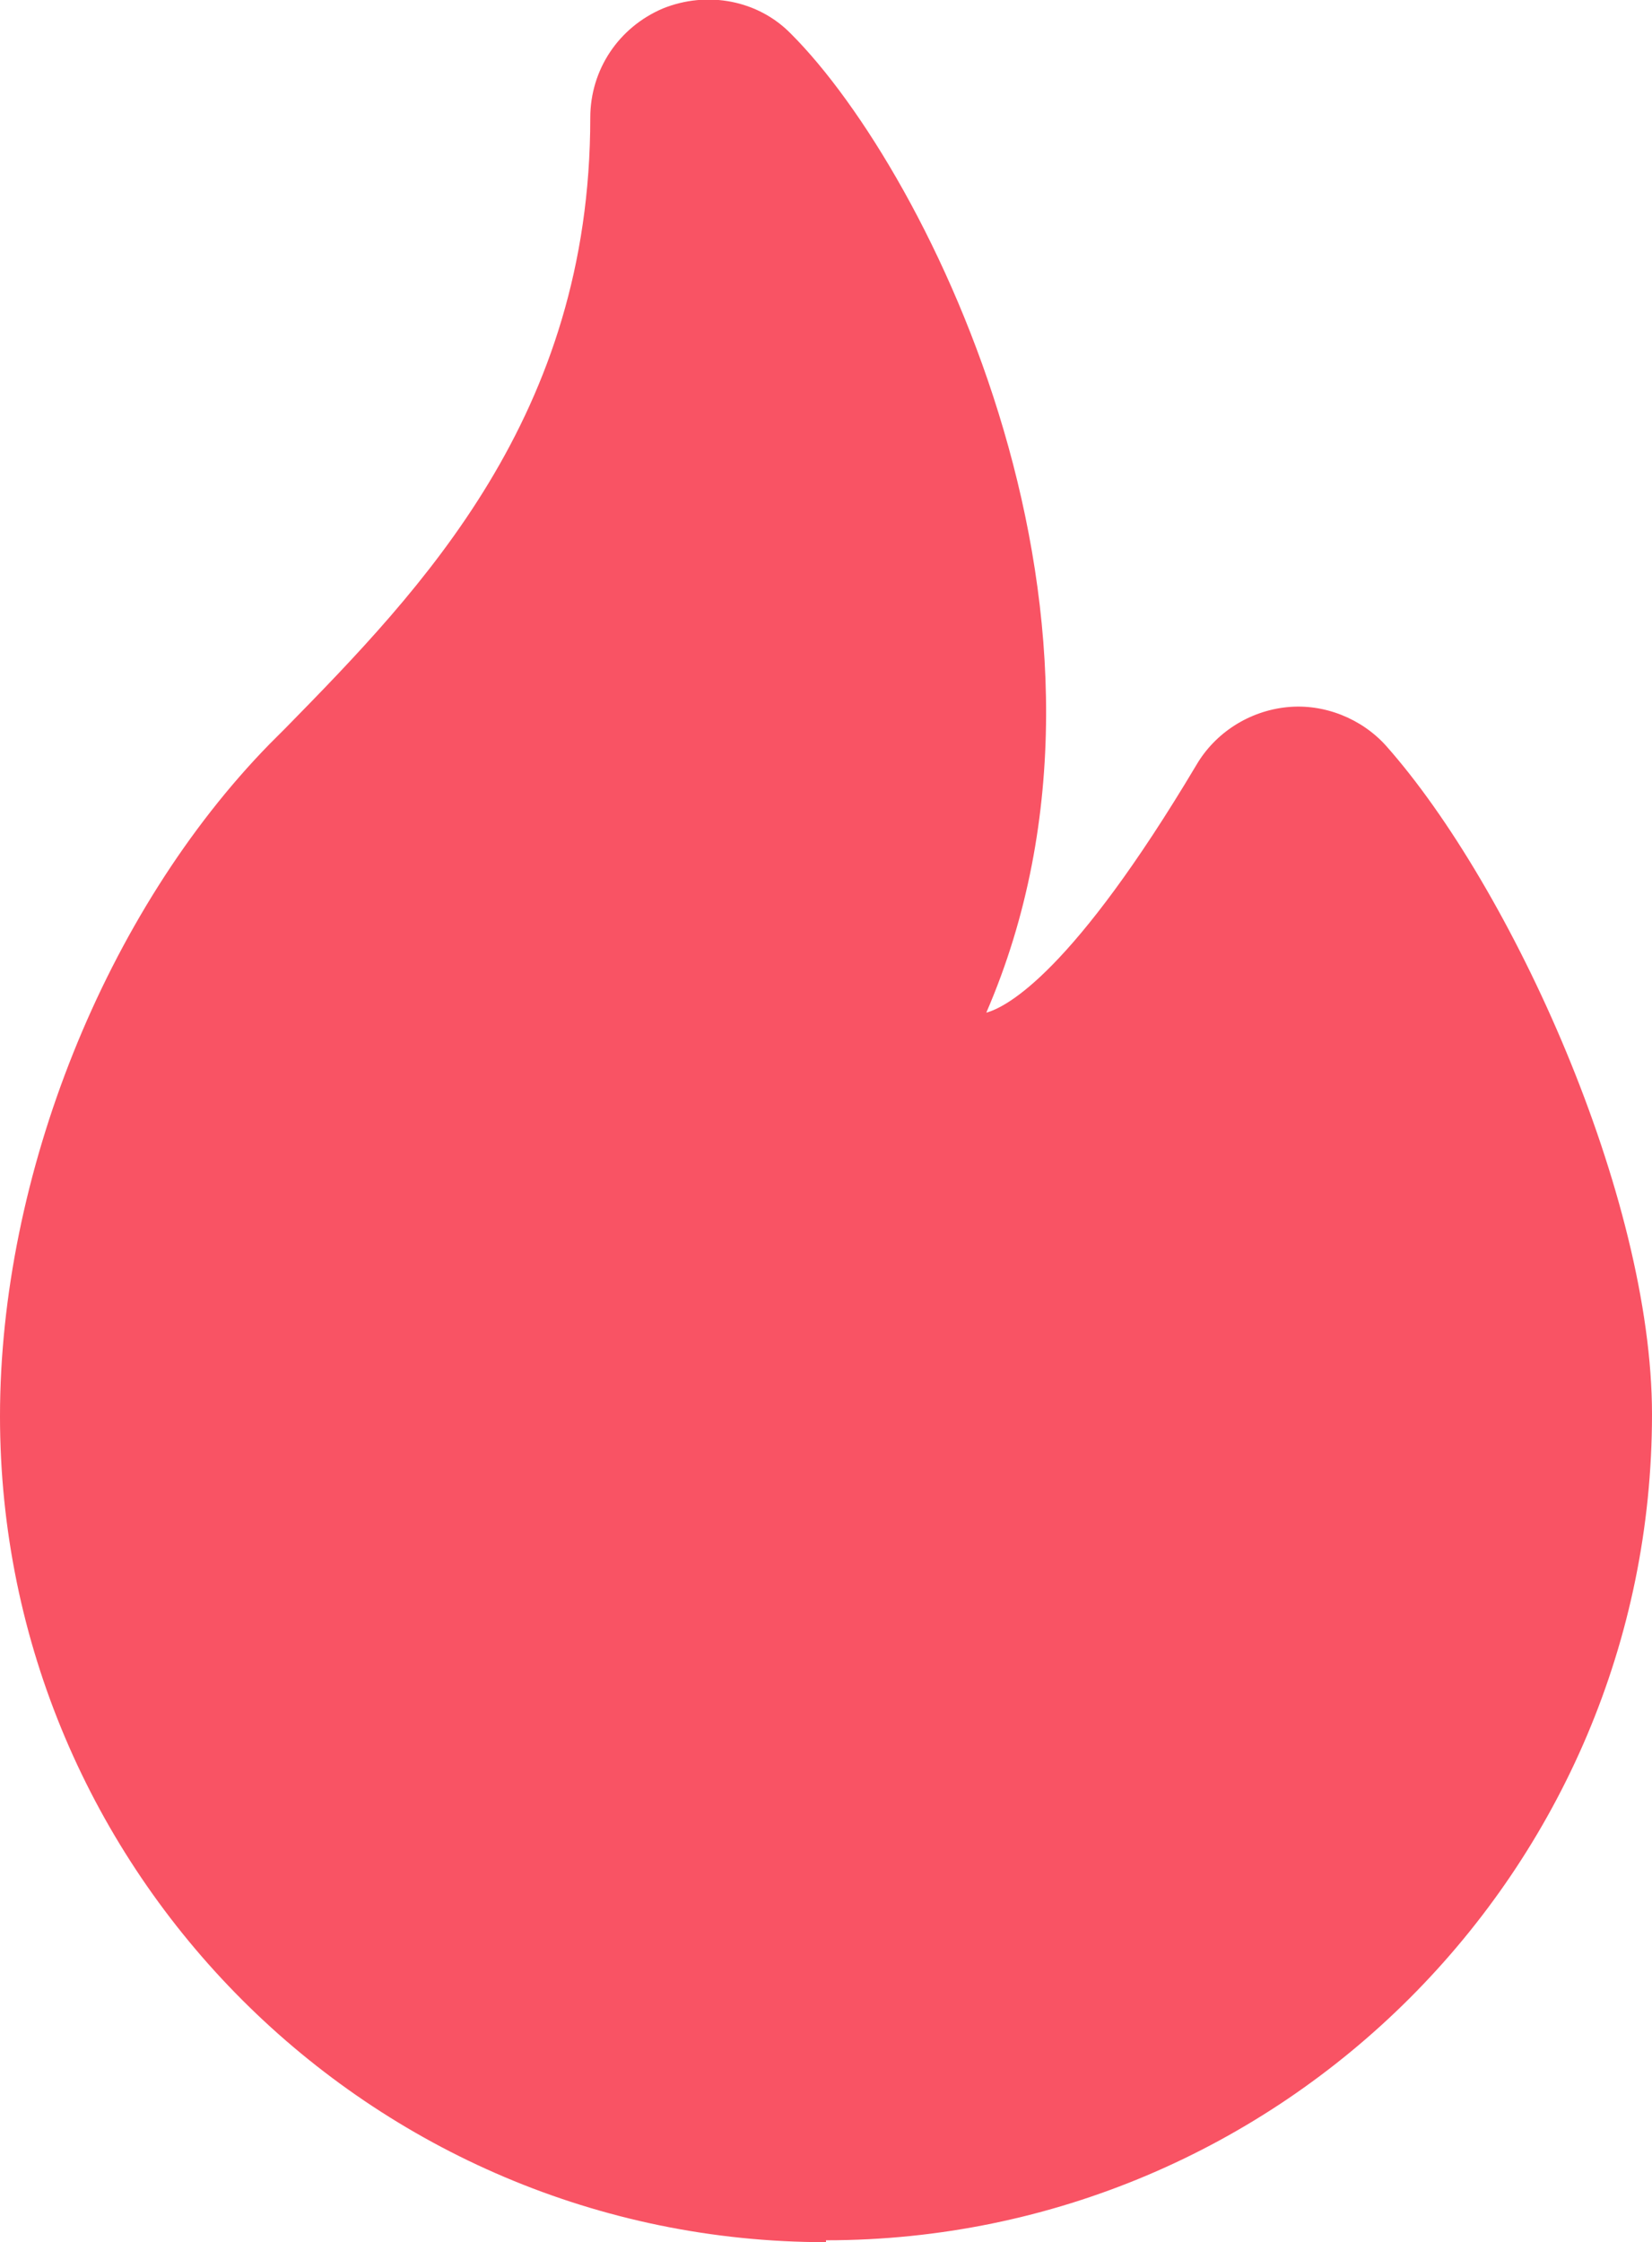 <?xml version="1.0" encoding="UTF-8"?>
<svg id="Layer_2" data-name="Layer 2" xmlns="http://www.w3.org/2000/svg" viewBox="0 0 17.52 23.78">
  <defs>
    <style>
      .cls-1 {
        fill: #f95364;
      }
    </style>
  </defs>
  <g id="Layer_1-2" data-name="Layer 1">
    <path class="cls-1" d="M8.76,23.78C3.93,23.78,0,19.85,0,15.02c0-2.55,1.12-5.35,2.86-7.13l.17-.17c1.44-1.47,3.23-3.31,3.23-6.47,0-.51,.3-.96,.77-1.16,.47-.19,1.01-.09,1.36,.27,1.47,1.47,3.85,6.27,2.07,10.38,.22-.06,.92-.43,2.23-2.63,.2-.34,.56-.57,.96-.61,.39-.04,.79,.12,1.05,.41,1.33,1.5,2.82,4.78,2.82,7.09,0,4.83-3.93,8.76-8.76,8.76Z"/>
  </g>
</svg>